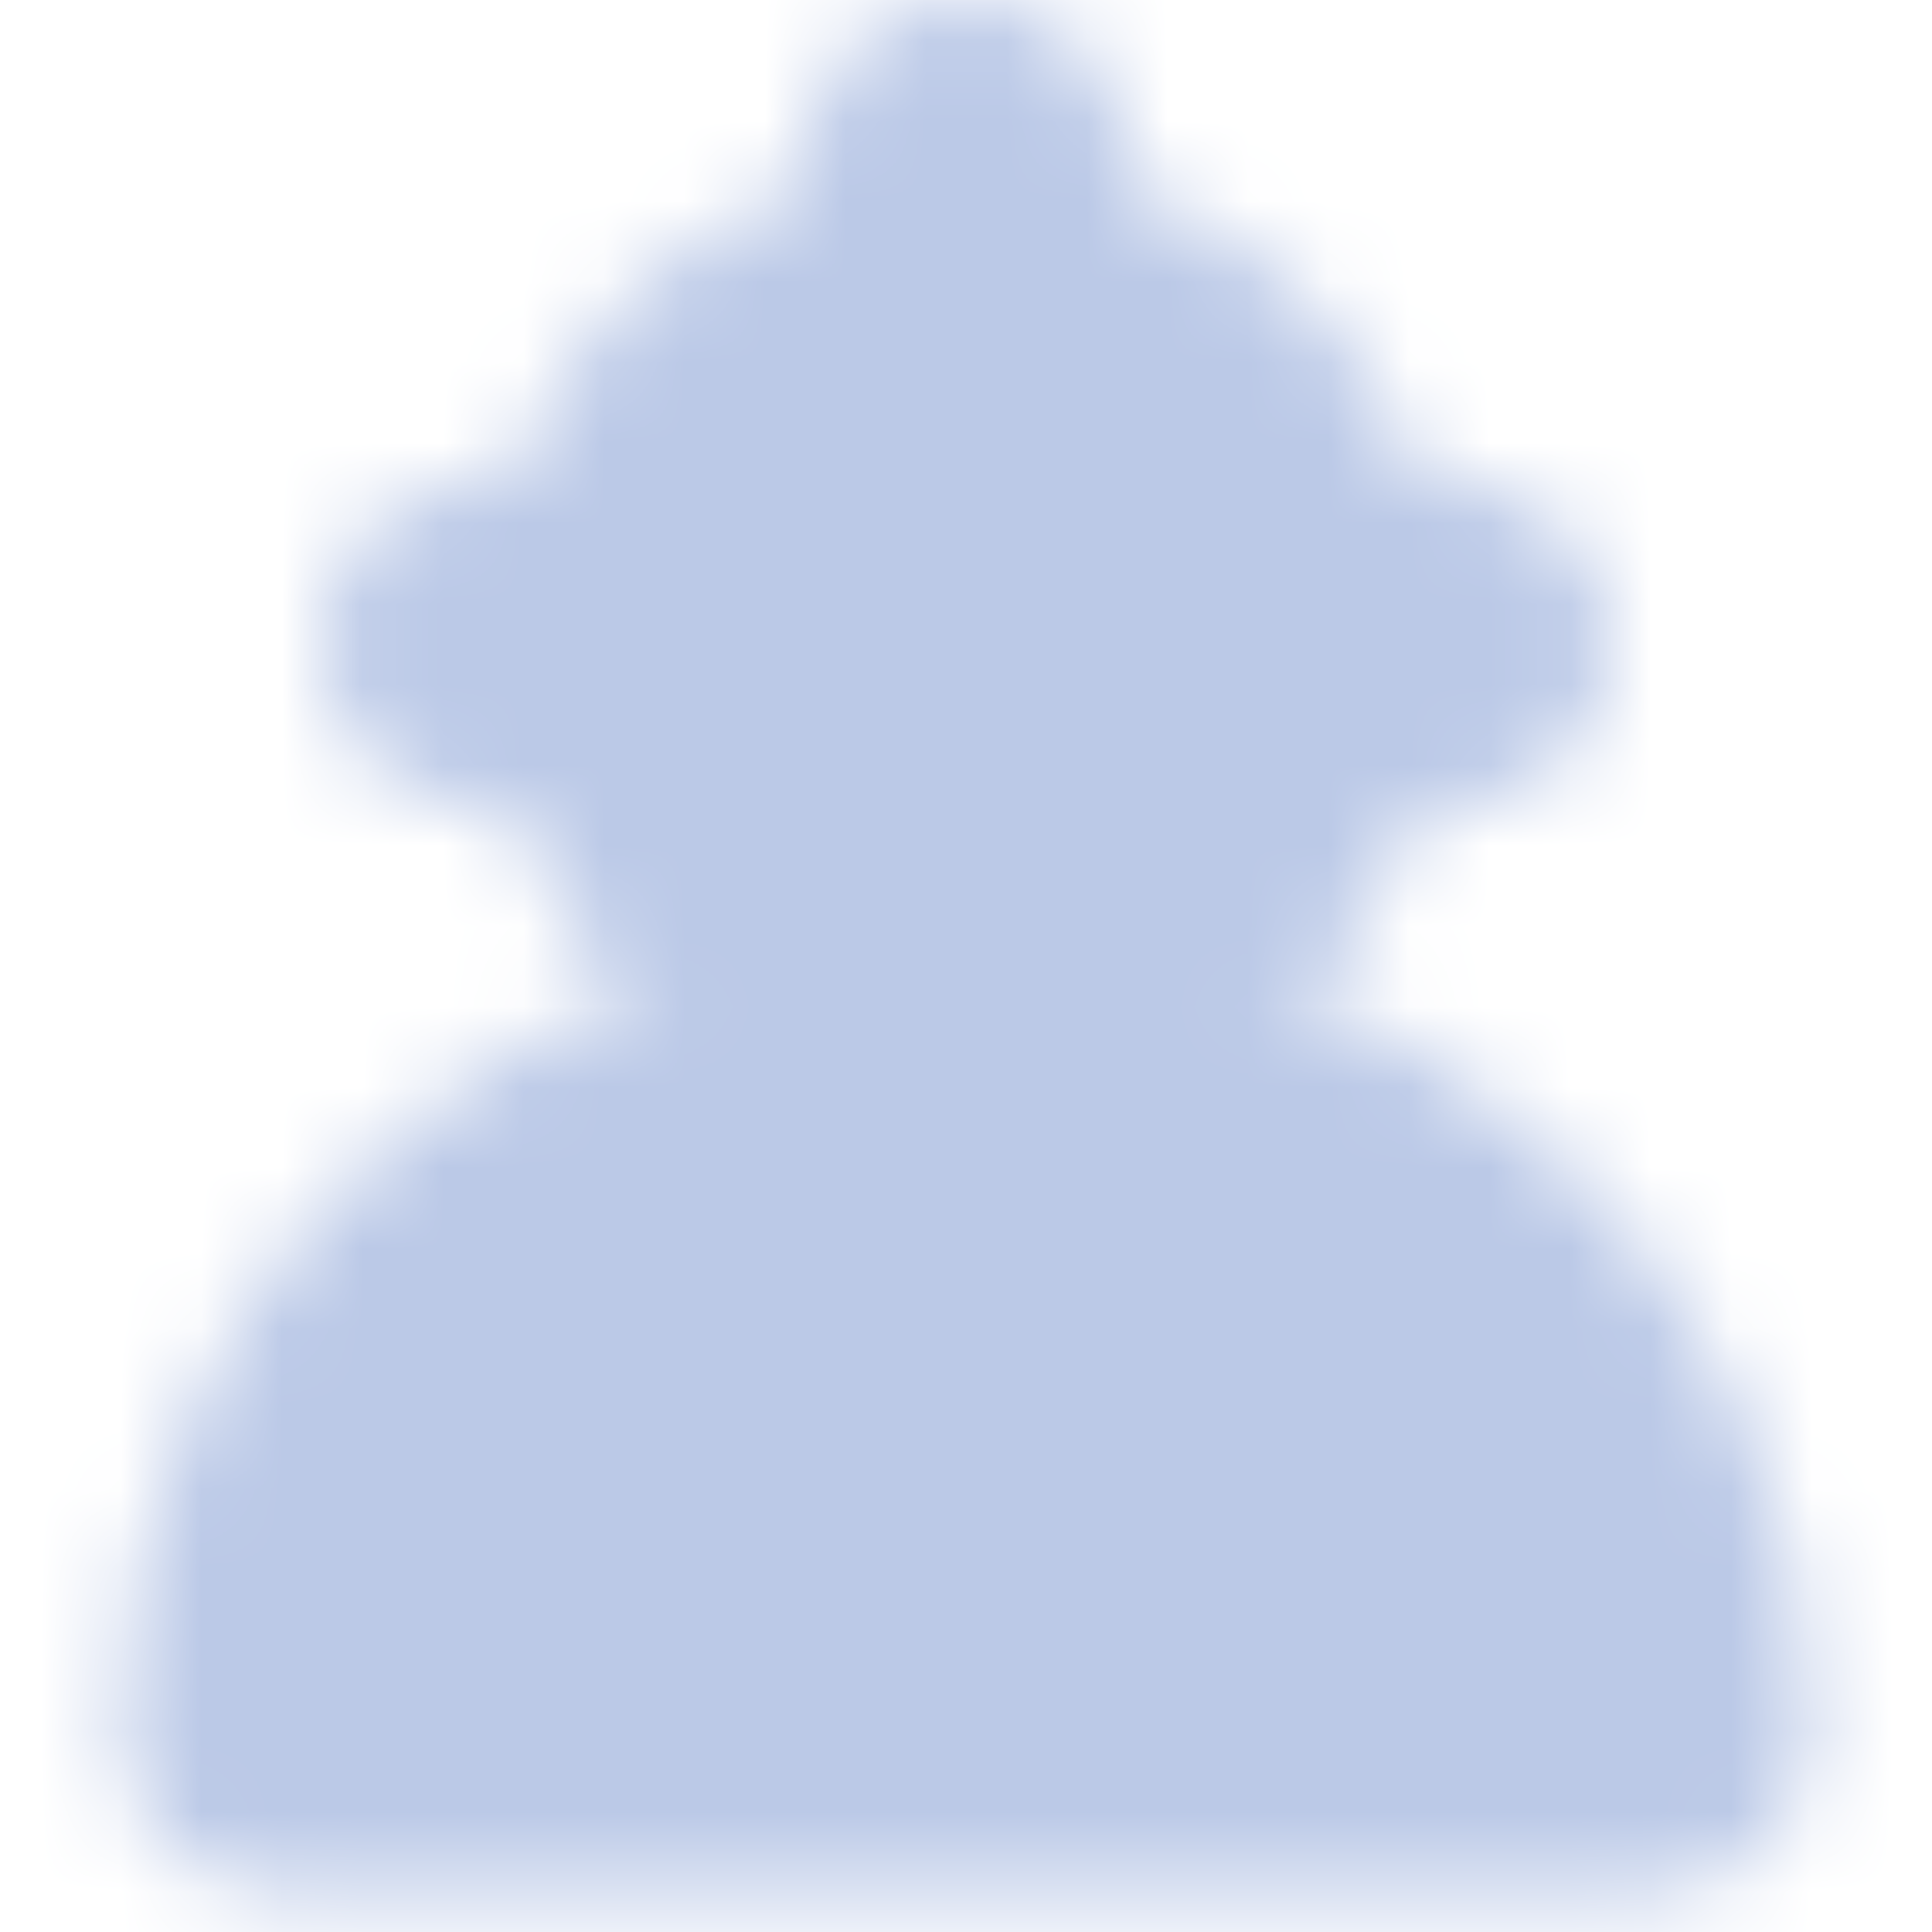 <svg width="24" height="24" viewBox="0 0 24 24" fill="currentColor" xmlns="http://www.w3.org/2000/svg">
<mask id="mask0_4163_21063" style="mask-type:luminance" maskUnits="userSpaceOnUse" x="1" y="0" width="22" height="24">
<path d="M16 8C16 9.061 15.579 10.078 14.828 10.828C14.078 11.579 13.061 12 12 12C10.939 12 9.922 11.579 9.172 10.828C8.421 10.078 8 9.061 8 8" stroke="white" stroke-width="4" stroke-linecap="round" stroke-linejoin="round"/>
<path d="M12 4C10.939 4 9.922 4.421 9.172 5.172C8.421 5.922 8 6.939 8 8H16C16 6.939 15.579 5.922 14.828 5.172C14.078 4.421 13.061 4 12 4Z" fill="white" stroke="white" stroke-width="4" stroke-linecap="round" stroke-linejoin="round"/>
<path d="M6 8H18M12 2V4" stroke="white" stroke-width="4" stroke-linecap="round" stroke-linejoin="round"/>
<path d="M12 13.5C7.306 13.5 3.5 17.081 3.5 21.5H20.5C20.5 17.081 16.695 13.5 12 13.5Z" fill="white" stroke="white" stroke-width="4" stroke-linecap="round" stroke-linejoin="round"/>
<path d="M9 17V19M15 17V19" stroke="black" stroke-width="4" stroke-linecap="round" stroke-linejoin="round"/>
</mask>
<g mask="url(#mask0_4163_21063)">
<path d="M0 0H24V24H0V0Z" fill="#BBC9E7"/>
</g>
</svg>
